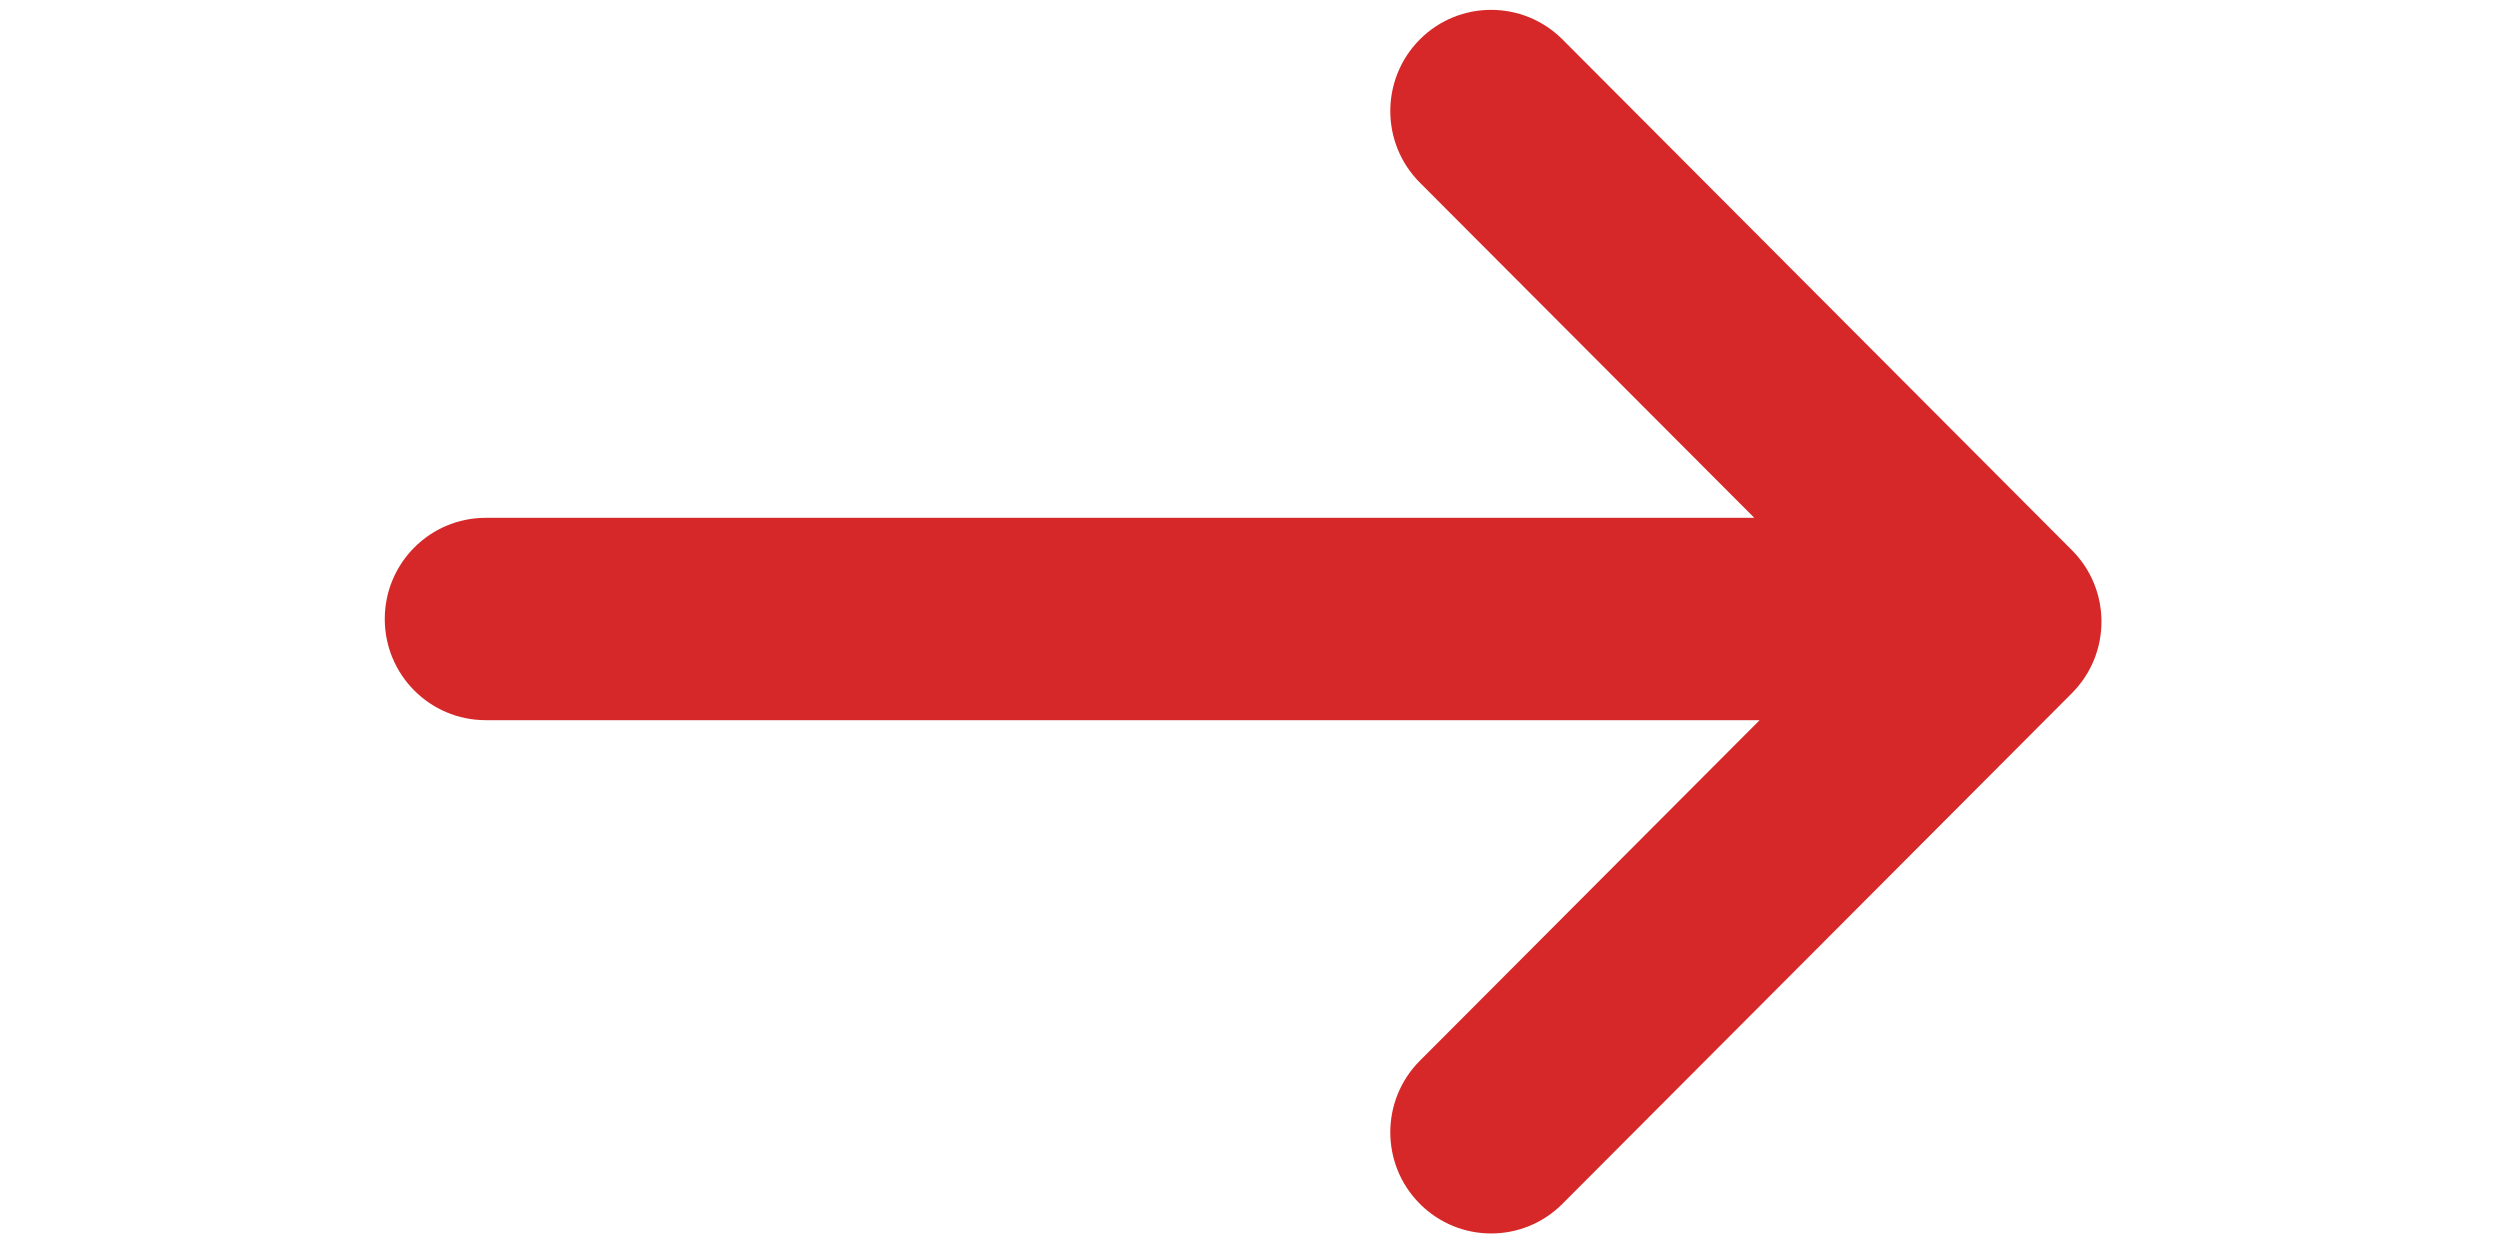 <?xml version="1.0" encoding="UTF-8"?>
<svg xmlns="http://www.w3.org/2000/svg" xmlns:xlink="http://www.w3.org/1999/xlink" width="75pt" height="37.5pt" viewBox="0 0 75 37.5" version="1.2">
<defs>
<clipPath id="clip1">
  <path d="M 11.531 0 L 63.34 0 L 63.34 37.008 L 11.531 37.008 Z M 11.531 0 "/>
</clipPath>
</defs>
<g id="surface1">
<g clip-path="url(#clip1)" clip-rule="nonzero">
<path style=" stroke:none;fill-rule:nonzero;fill:rgb(83.919%,15.689%,15.689%);fill-opacity:1;" d="M 62.156 16.504 L 46.875 1.184 C 45.691 0 43.777 0 42.594 1.184 C 41.414 2.371 41.414 4.293 42.594 5.477 L 52.629 15.535 L 14.57 15.535 C 12.898 15.535 11.543 16.895 11.543 18.57 C 11.543 20.246 12.898 21.605 14.57 21.605 L 52.789 21.605 L 42.594 31.824 C 41.414 33.008 41.414 34.93 42.594 36.113 C 43.184 36.707 43.961 37.004 44.734 37.004 C 45.508 37.004 46.285 36.707 46.875 36.113 L 62.156 20.797 C 63.34 19.609 63.34 17.688 62.156 16.504 "/>
</g>
</g>
</svg>
